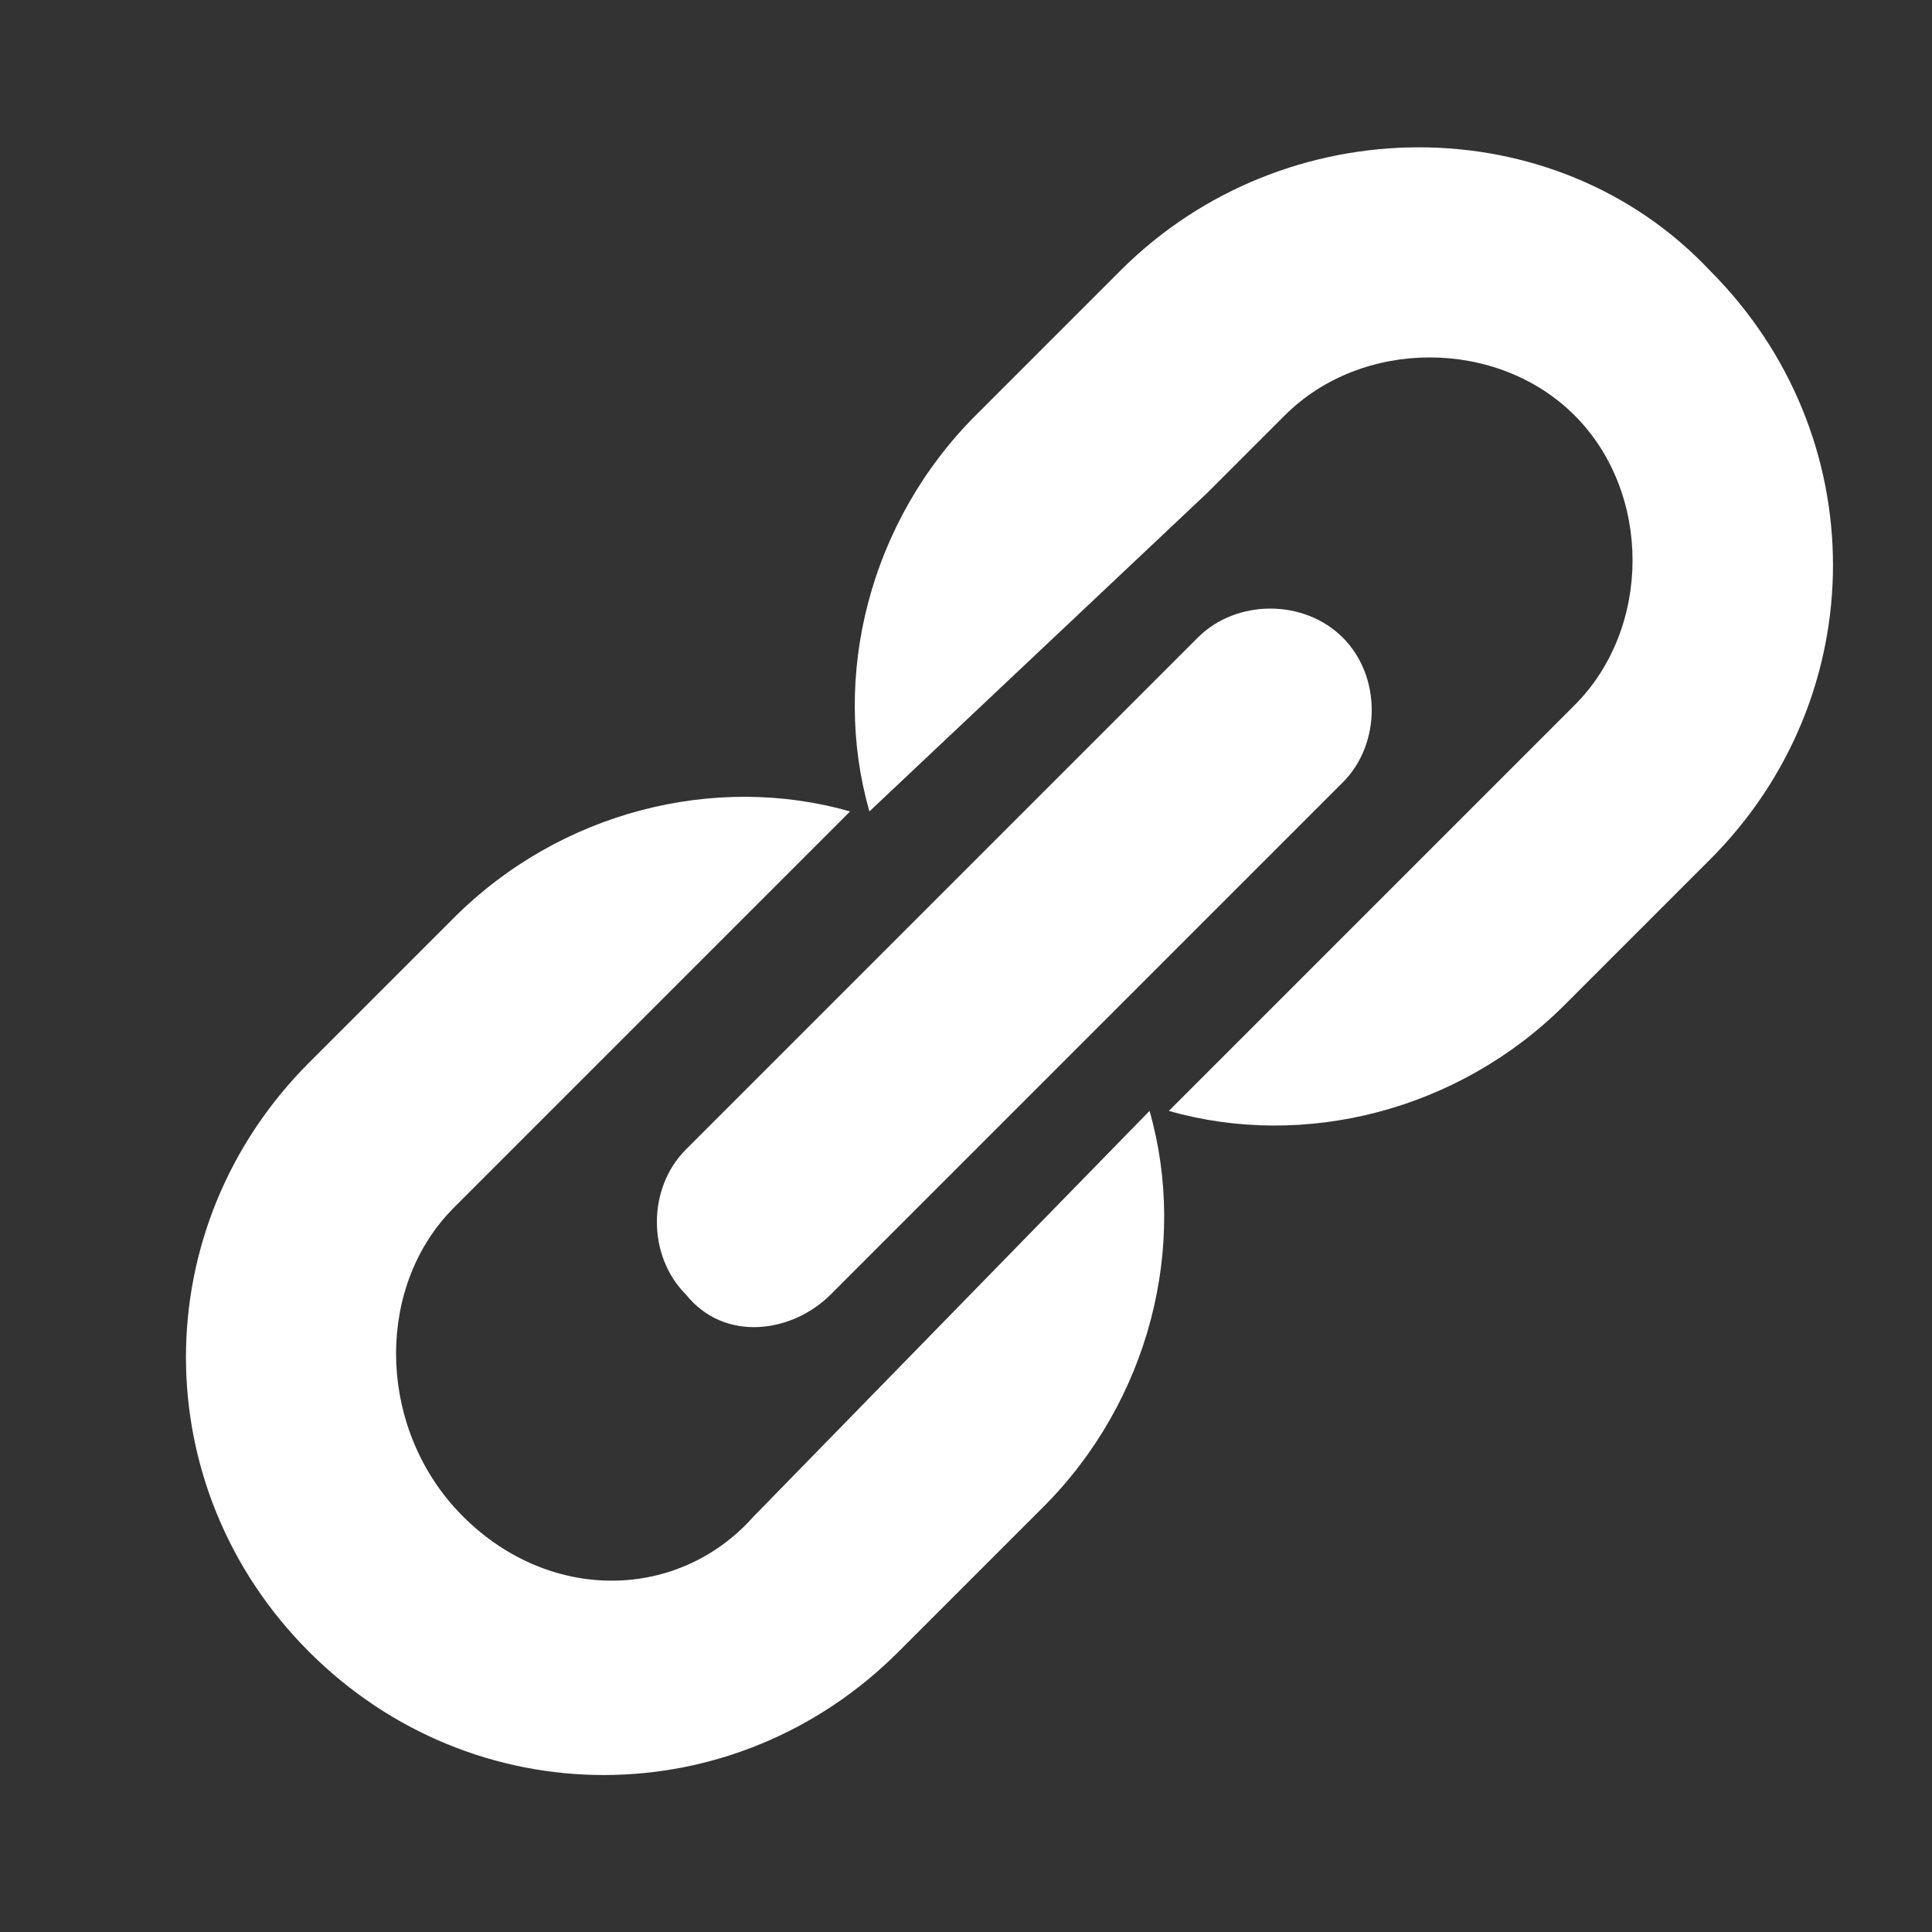 <?xml version="1.0" encoding="utf-8"?>
<!-- Generator: Adobe Illustrator 24.3.0, SVG Export Plug-In . SVG Version: 6.00 Build 0)  -->
<svg version="1.1" id="レイヤー_1" xmlns="http://www.w3.org/2000/svg" xmlns:xlink="http://www.w3.org/1999/xlink" x="0px"
	 y="0px" viewBox="0 0 20 20" style="enable-background:new 0 0 20 20;" xml:space="preserve">
<rect x="0" y="0" width="20" height="20" fill="#333333" stroke="none"/>
<style type="text/css">
	.st0{fill:none;}
	.st1{fill:#FFFFFF;}
</style>
<rect class="st0" width="20" height="20"/>
<g>
	<path class="st1" d="M17.7,2.8c1.7,1.7,1.7,4.4,0,6.1l-1.5,1.5c-1.1,1.1-2.7,1.5-4.1,1.1l2.6-2.6l0.8-0.8l0.8-0.8
		c0.8-0.8,0.8-2.2,0-3c-0.8-0.8-2.2-0.8-3,0l-0.8,0.8L9,8.4c-0.4-1.4,0-3,1.1-4.1l1.5-1.5C13.3,1.1,16.1,1.1,17.7,2.8z M8.6,13.4
		l5.3-5.3c0.4-0.4,0.4-1.1,0-1.5c-0.4-0.4-1.1-0.4-1.5,0l-5.3,5.3c-0.4,0.4-0.4,1.1,0,1.5C7.5,13.9,8.2,13.8,8.6,13.4z M7.8,15.7
		l4.1-4.2c0.4,1.4,0,3-1.1,4.1l-1.5,1.5c-1.7,1.7-4.4,1.7-6.1,0c-1.7-1.7-1.7-4.4,0-6.1l1.5-1.5c1.1-1.1,2.7-1.5,4.1-1.1l-4.1,4.1
		c-0.8,0.8-0.8,2.2,0,3.1C5.6,16.6,7,16.6,7.8,15.7z"/>
</g>
</svg>
